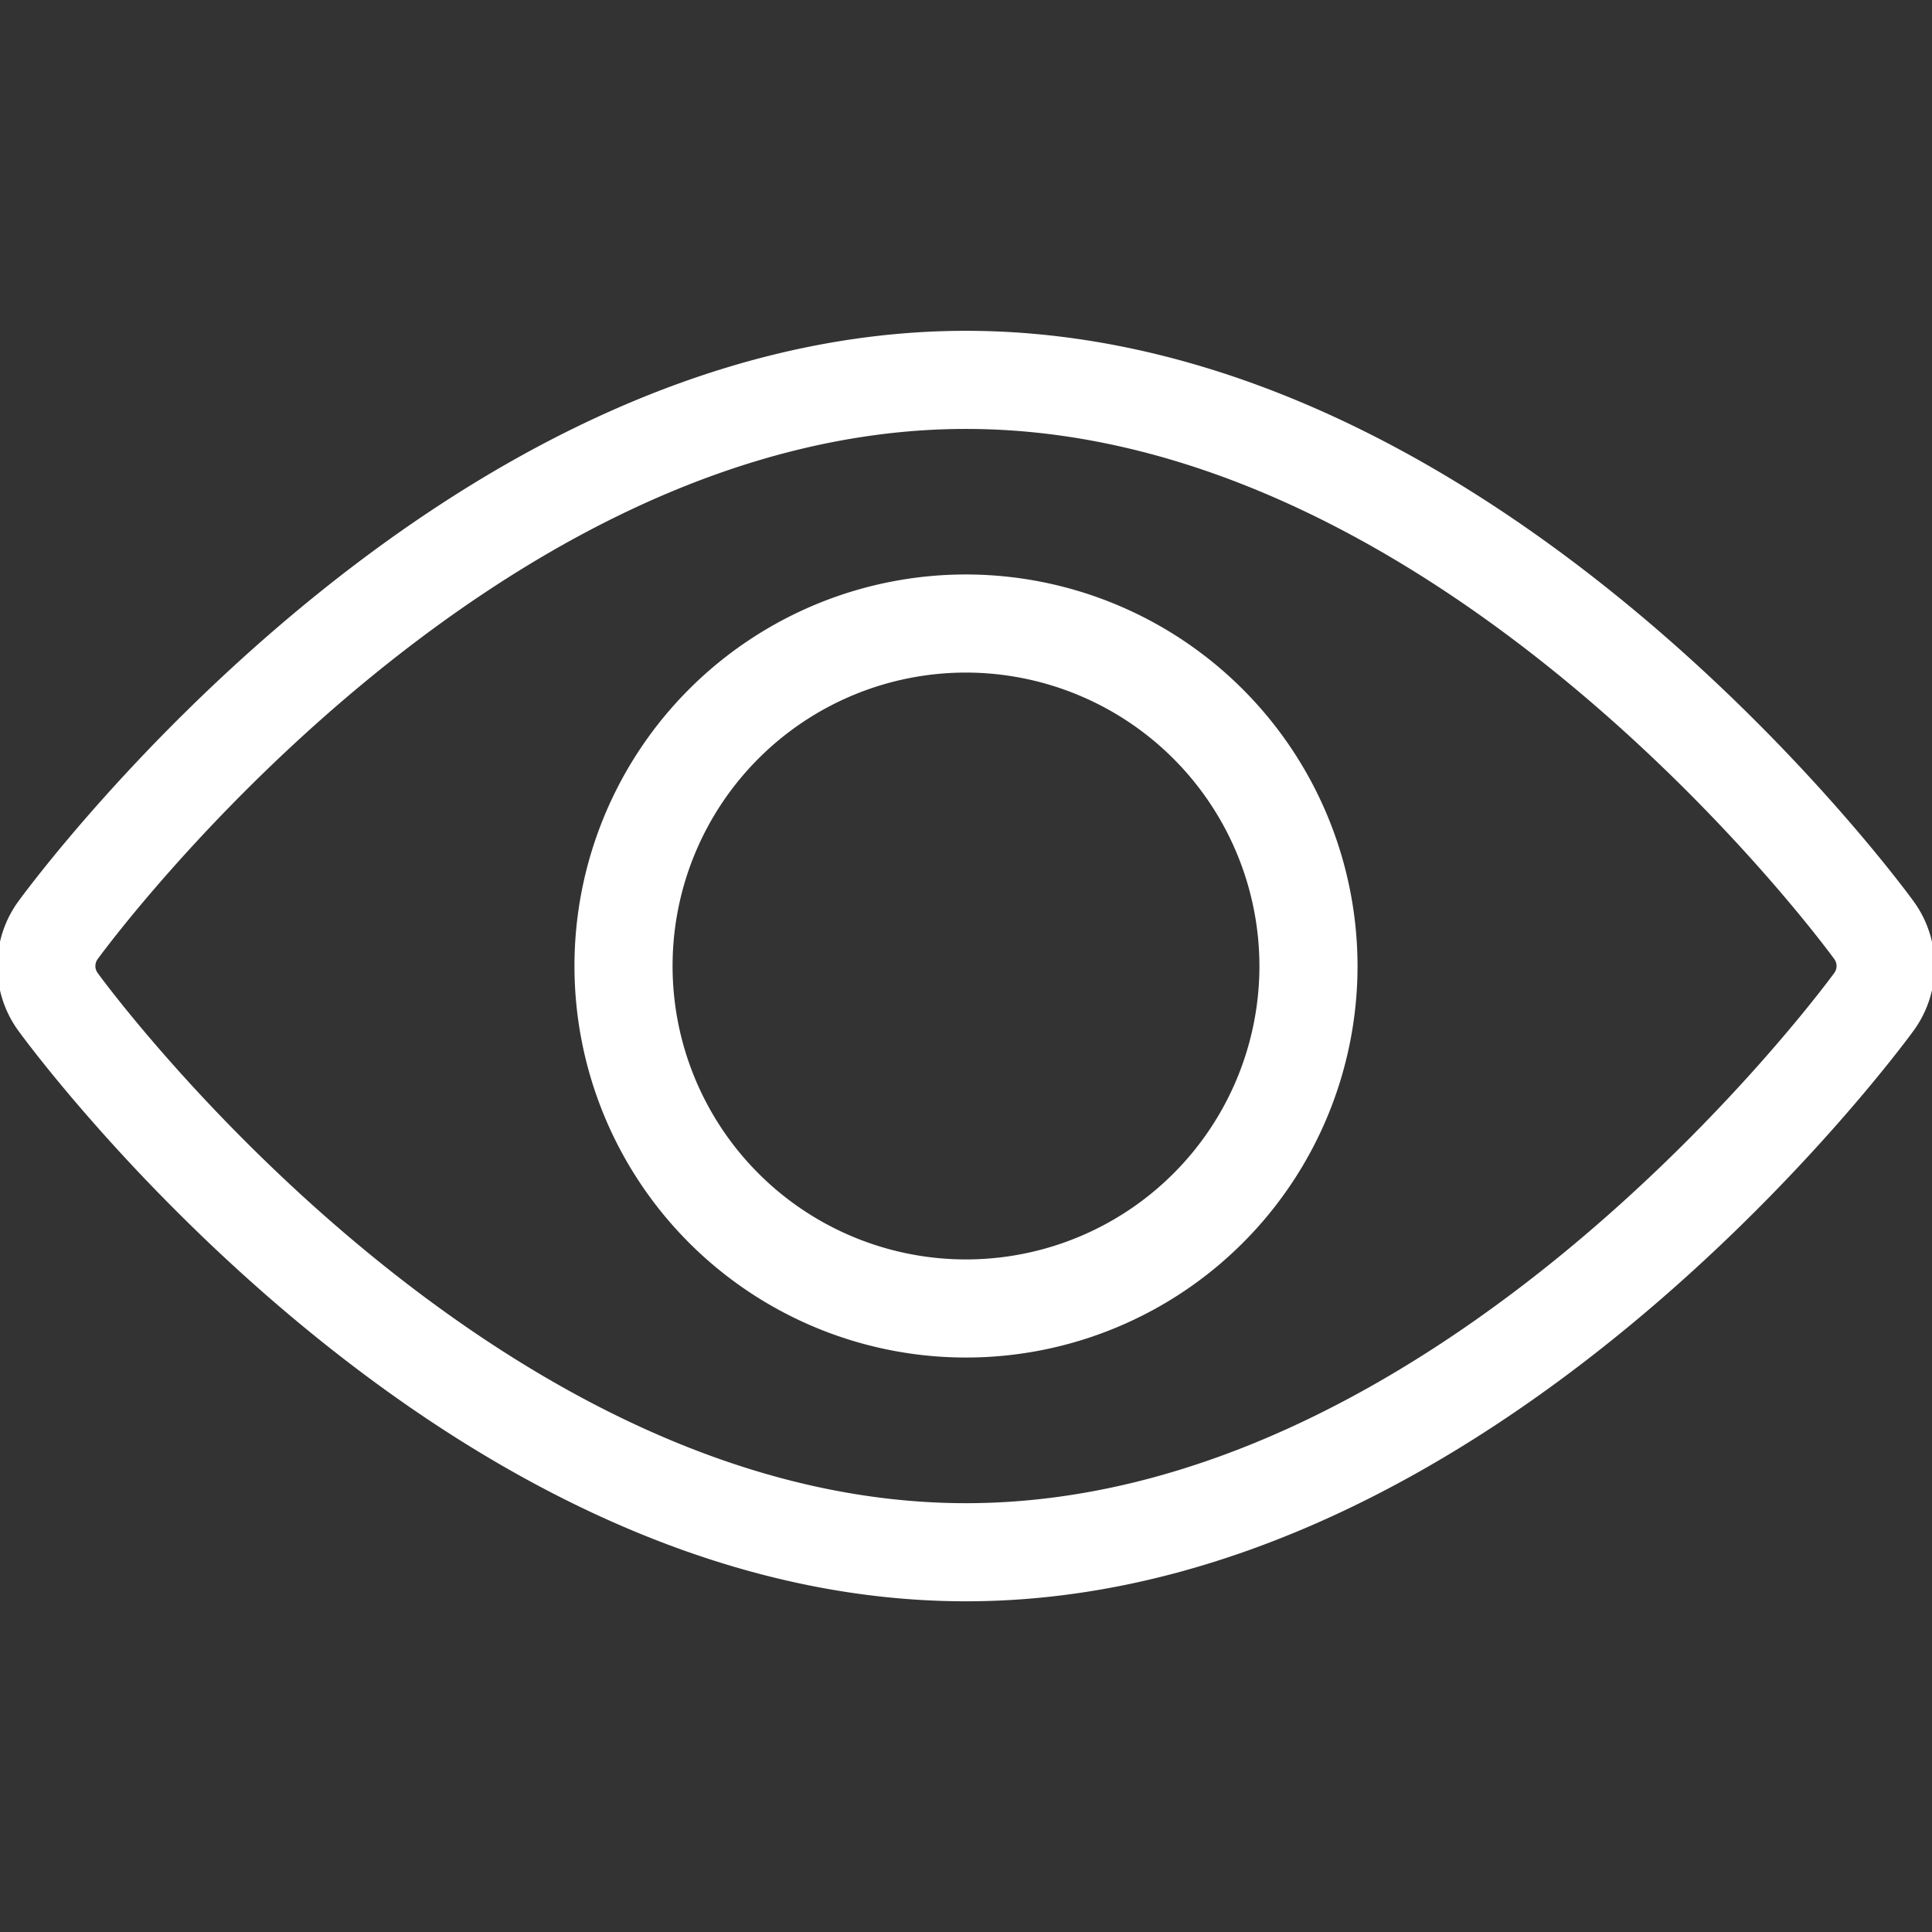 <svg id="Capa_1" data-name="Capa 1" xmlns="http://www.w3.org/2000/svg" width="512" height="512" viewBox="0 0 512 512">
    <rect x="0" y="0" width="512" height="512" fill="#333333" stroke="none"/>
    <defs>
        <style>.cls-1{fill:none;stroke:#ffffff;stroke-miterlimit:10;stroke-width:26px;}</style>
    </defs>
    <title>View</title>
    <path class="cls-1"
          d="M496.62,246.52c-4.36-6-108.11-145.85-240.62-145.85S19.73,240.56,15.38,246.51a16.1,16.1,0,0,0,0,19c4.35,6,108.11,145.85,240.62,145.85S492.26,271.44,496.62,265.48A16.09,16.09,0,0,0,496.62,246.52Z"/>
    <path class="cls-1" d="M256,165.24A90.76,90.76,0,1,0,346.76,256,90.86,90.86,0,0,0,256,165.24Z"/>
</svg>